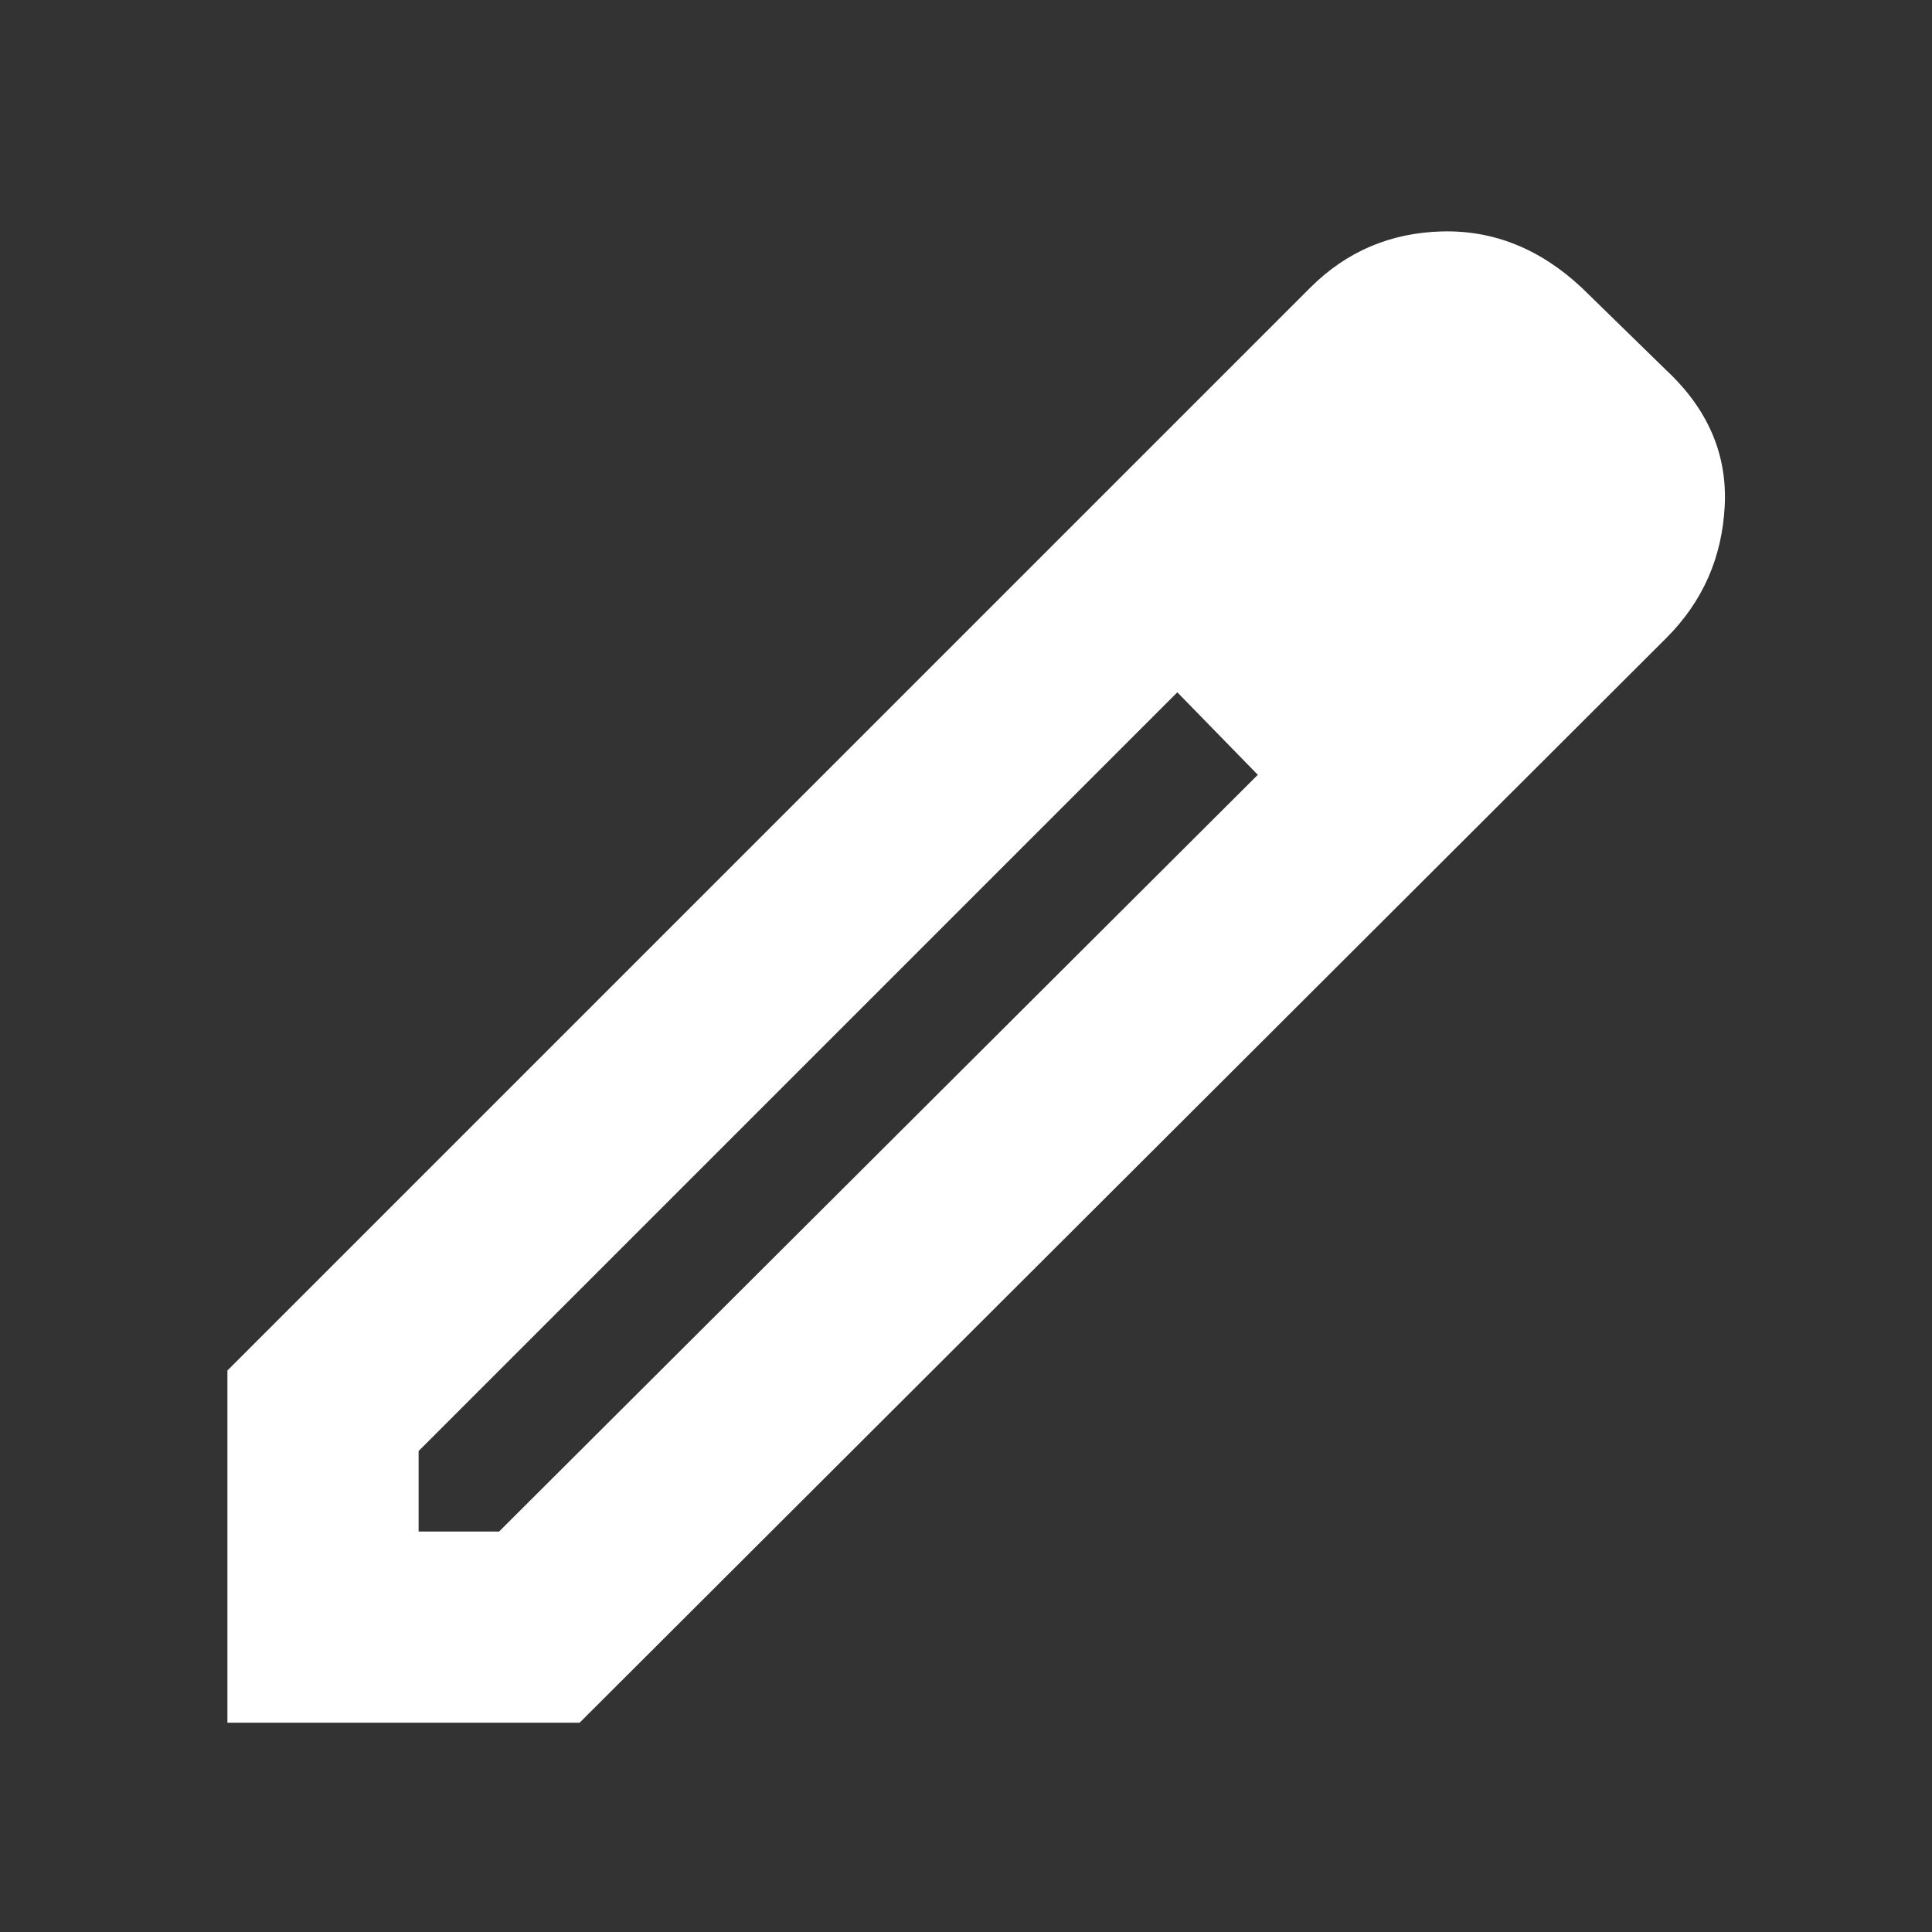 <svg xmlns="http://www.w3.org/2000/svg" fill="#FFFF" height="24" width="24"><rect width="100%" height="100%" fill="#333333" stroke="none"/><path d="M5.2 19.025H6.2L15.625 9.625L15.125 9.1L14.625 8.6L5.2 18.025ZM2.825 21.4V17.025L16.275 3.575Q16.95 2.9 17.913 2.875Q18.875 2.85 19.65 3.575L20.7 4.6Q21.475 5.325 21.425 6.287Q21.375 7.25 20.7 7.925L7.2 21.4ZM18.975 6.275 17.975 5.25ZM15.625 9.625 15.125 9.1 14.625 8.6 15.625 9.625Z"/></svg>